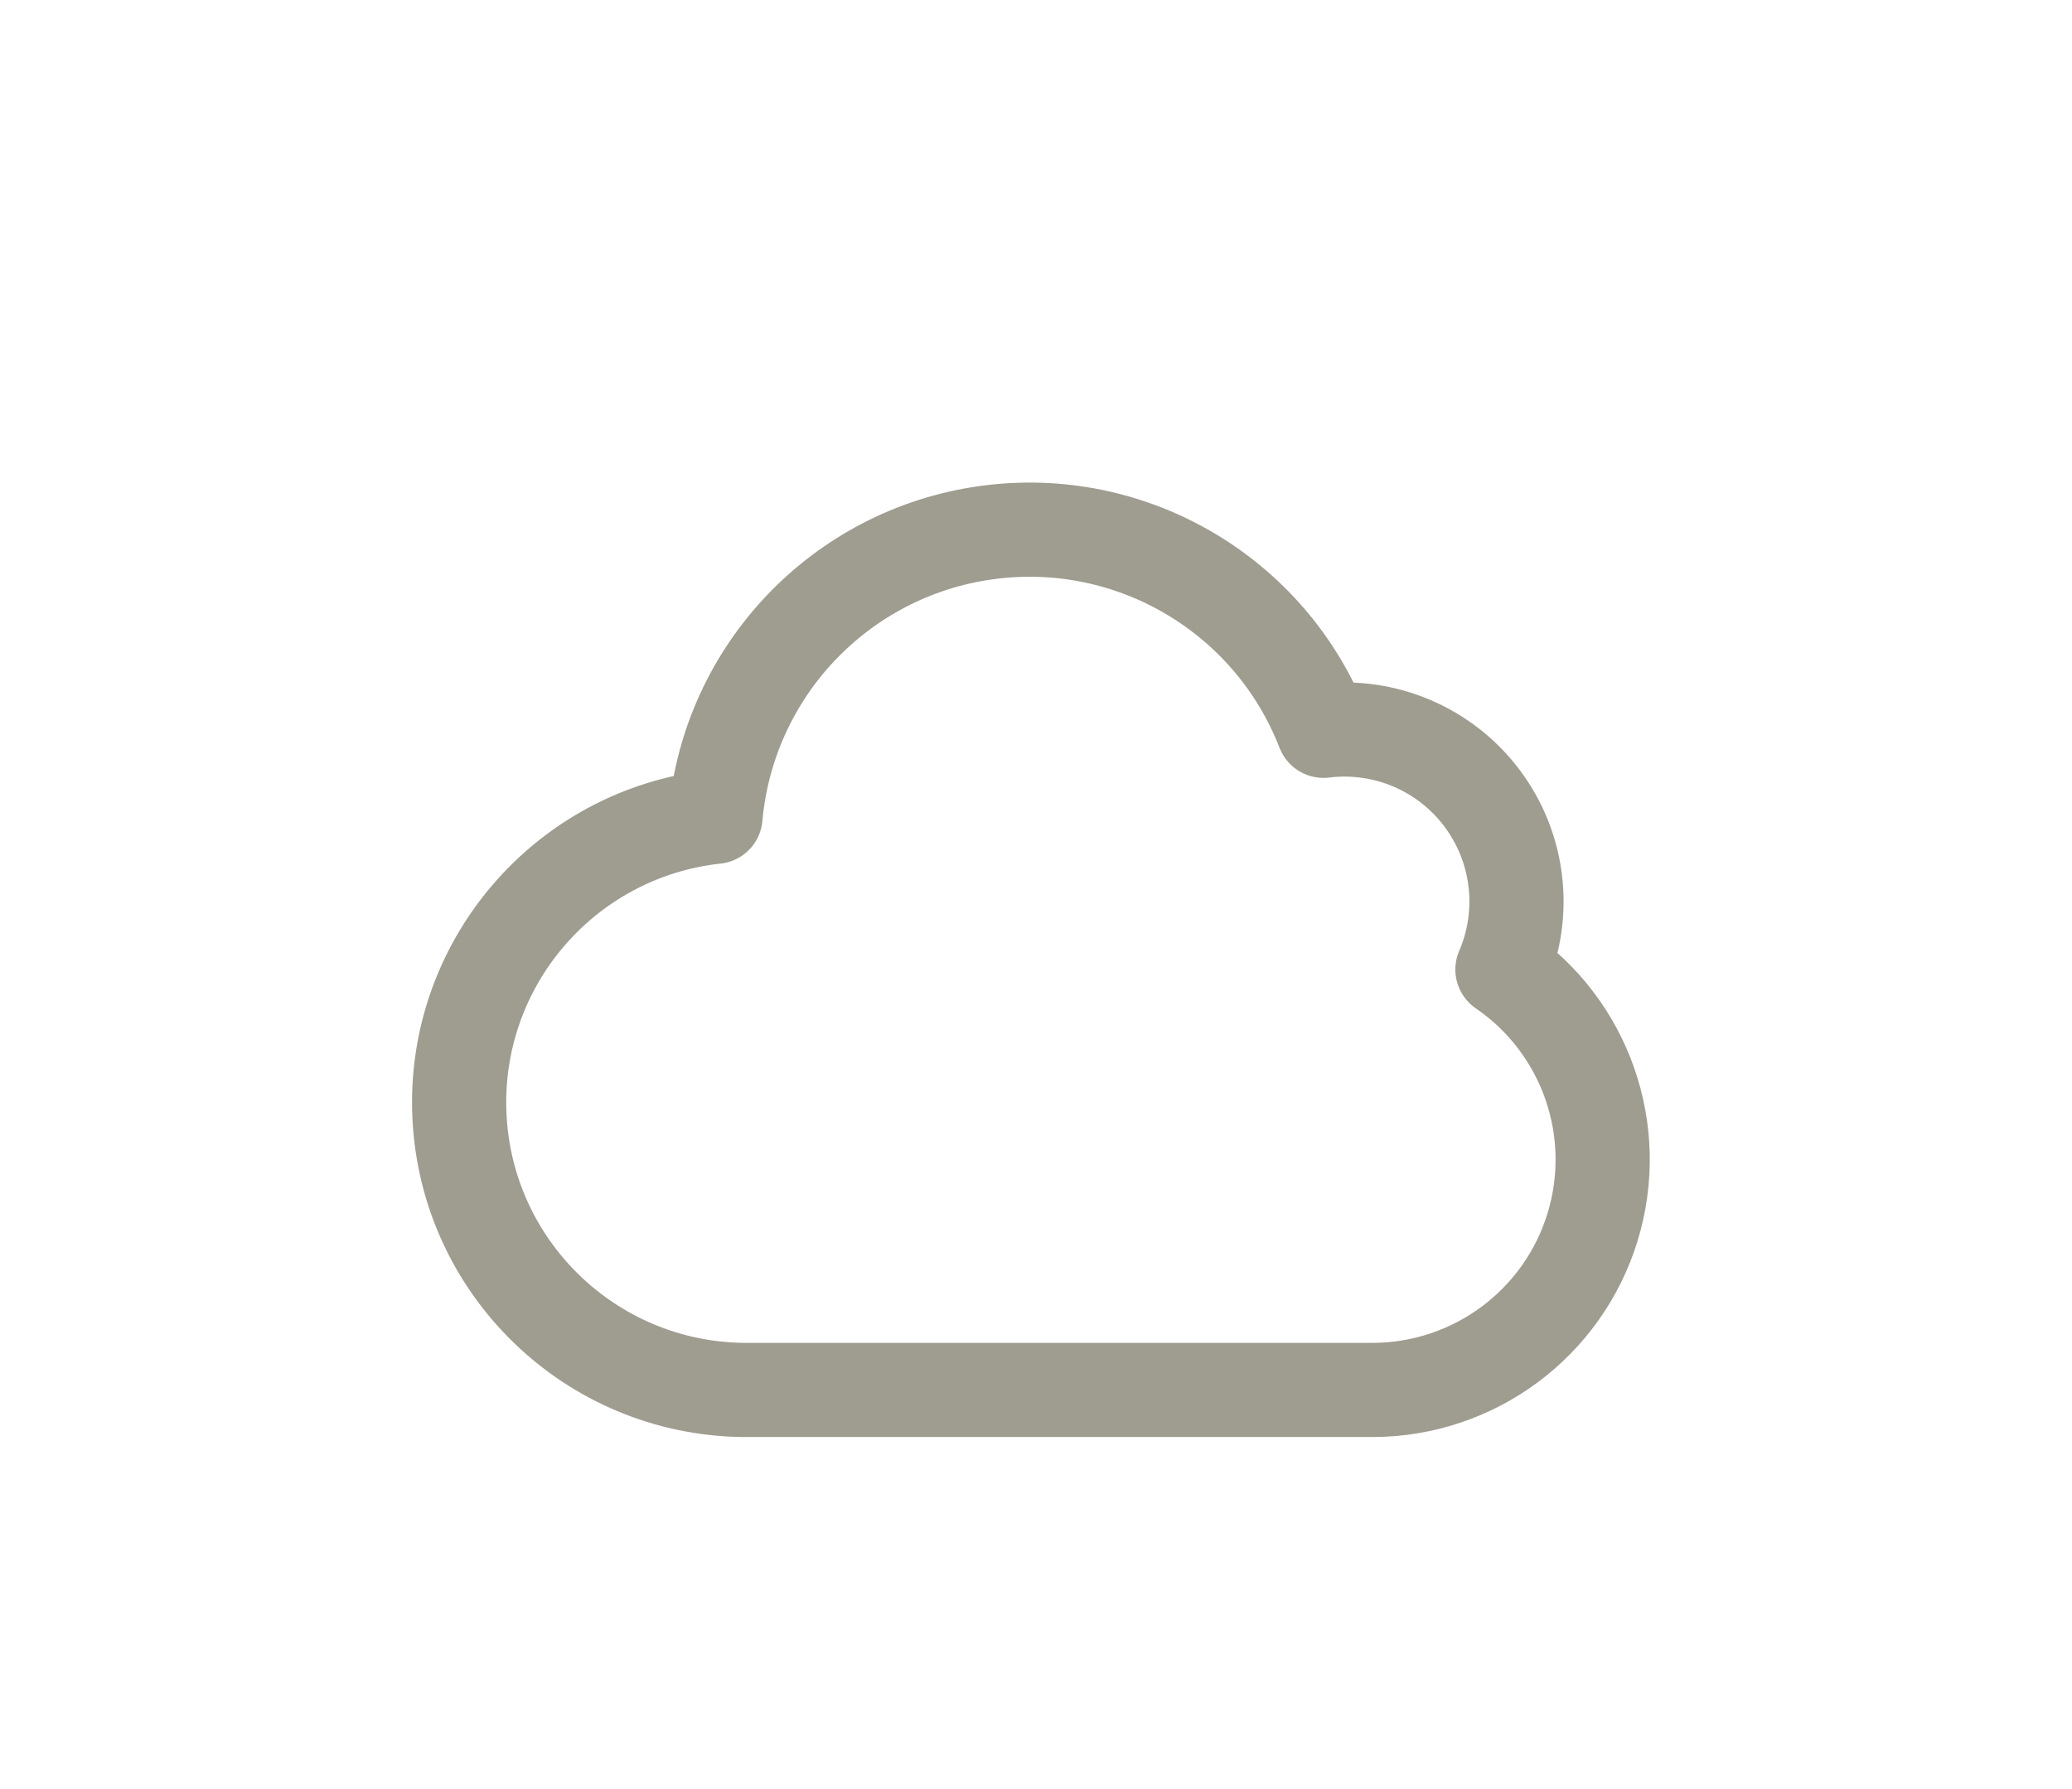 <svg width="176" height="152" viewBox="0 0 176 152" fill="none" xmlns="http://www.w3.org/2000/svg">
<path fill-rule="evenodd" clip-rule="evenodd" d="M127.621 82.371C129.693 77.564 129.034 72.015 125.894 67.826C122.755 63.637 117.613 61.449 112.417 62.089C107.914 50.492 96.018 43.523 83.7 45.266C71.382 47.008 61.886 57.003 60.775 69.394C47.942 70.793 38.414 81.938 39.028 94.832C39.642 107.727 50.185 117.916 63.093 118.09H116.659C125.221 118.048 132.761 112.446 135.273 104.261C137.785 96.076 134.685 87.209 127.621 82.371Z" stroke="#9F9C90" stroke-width="8" stroke-linecap="round" stroke-linejoin="round"/>
</svg>
